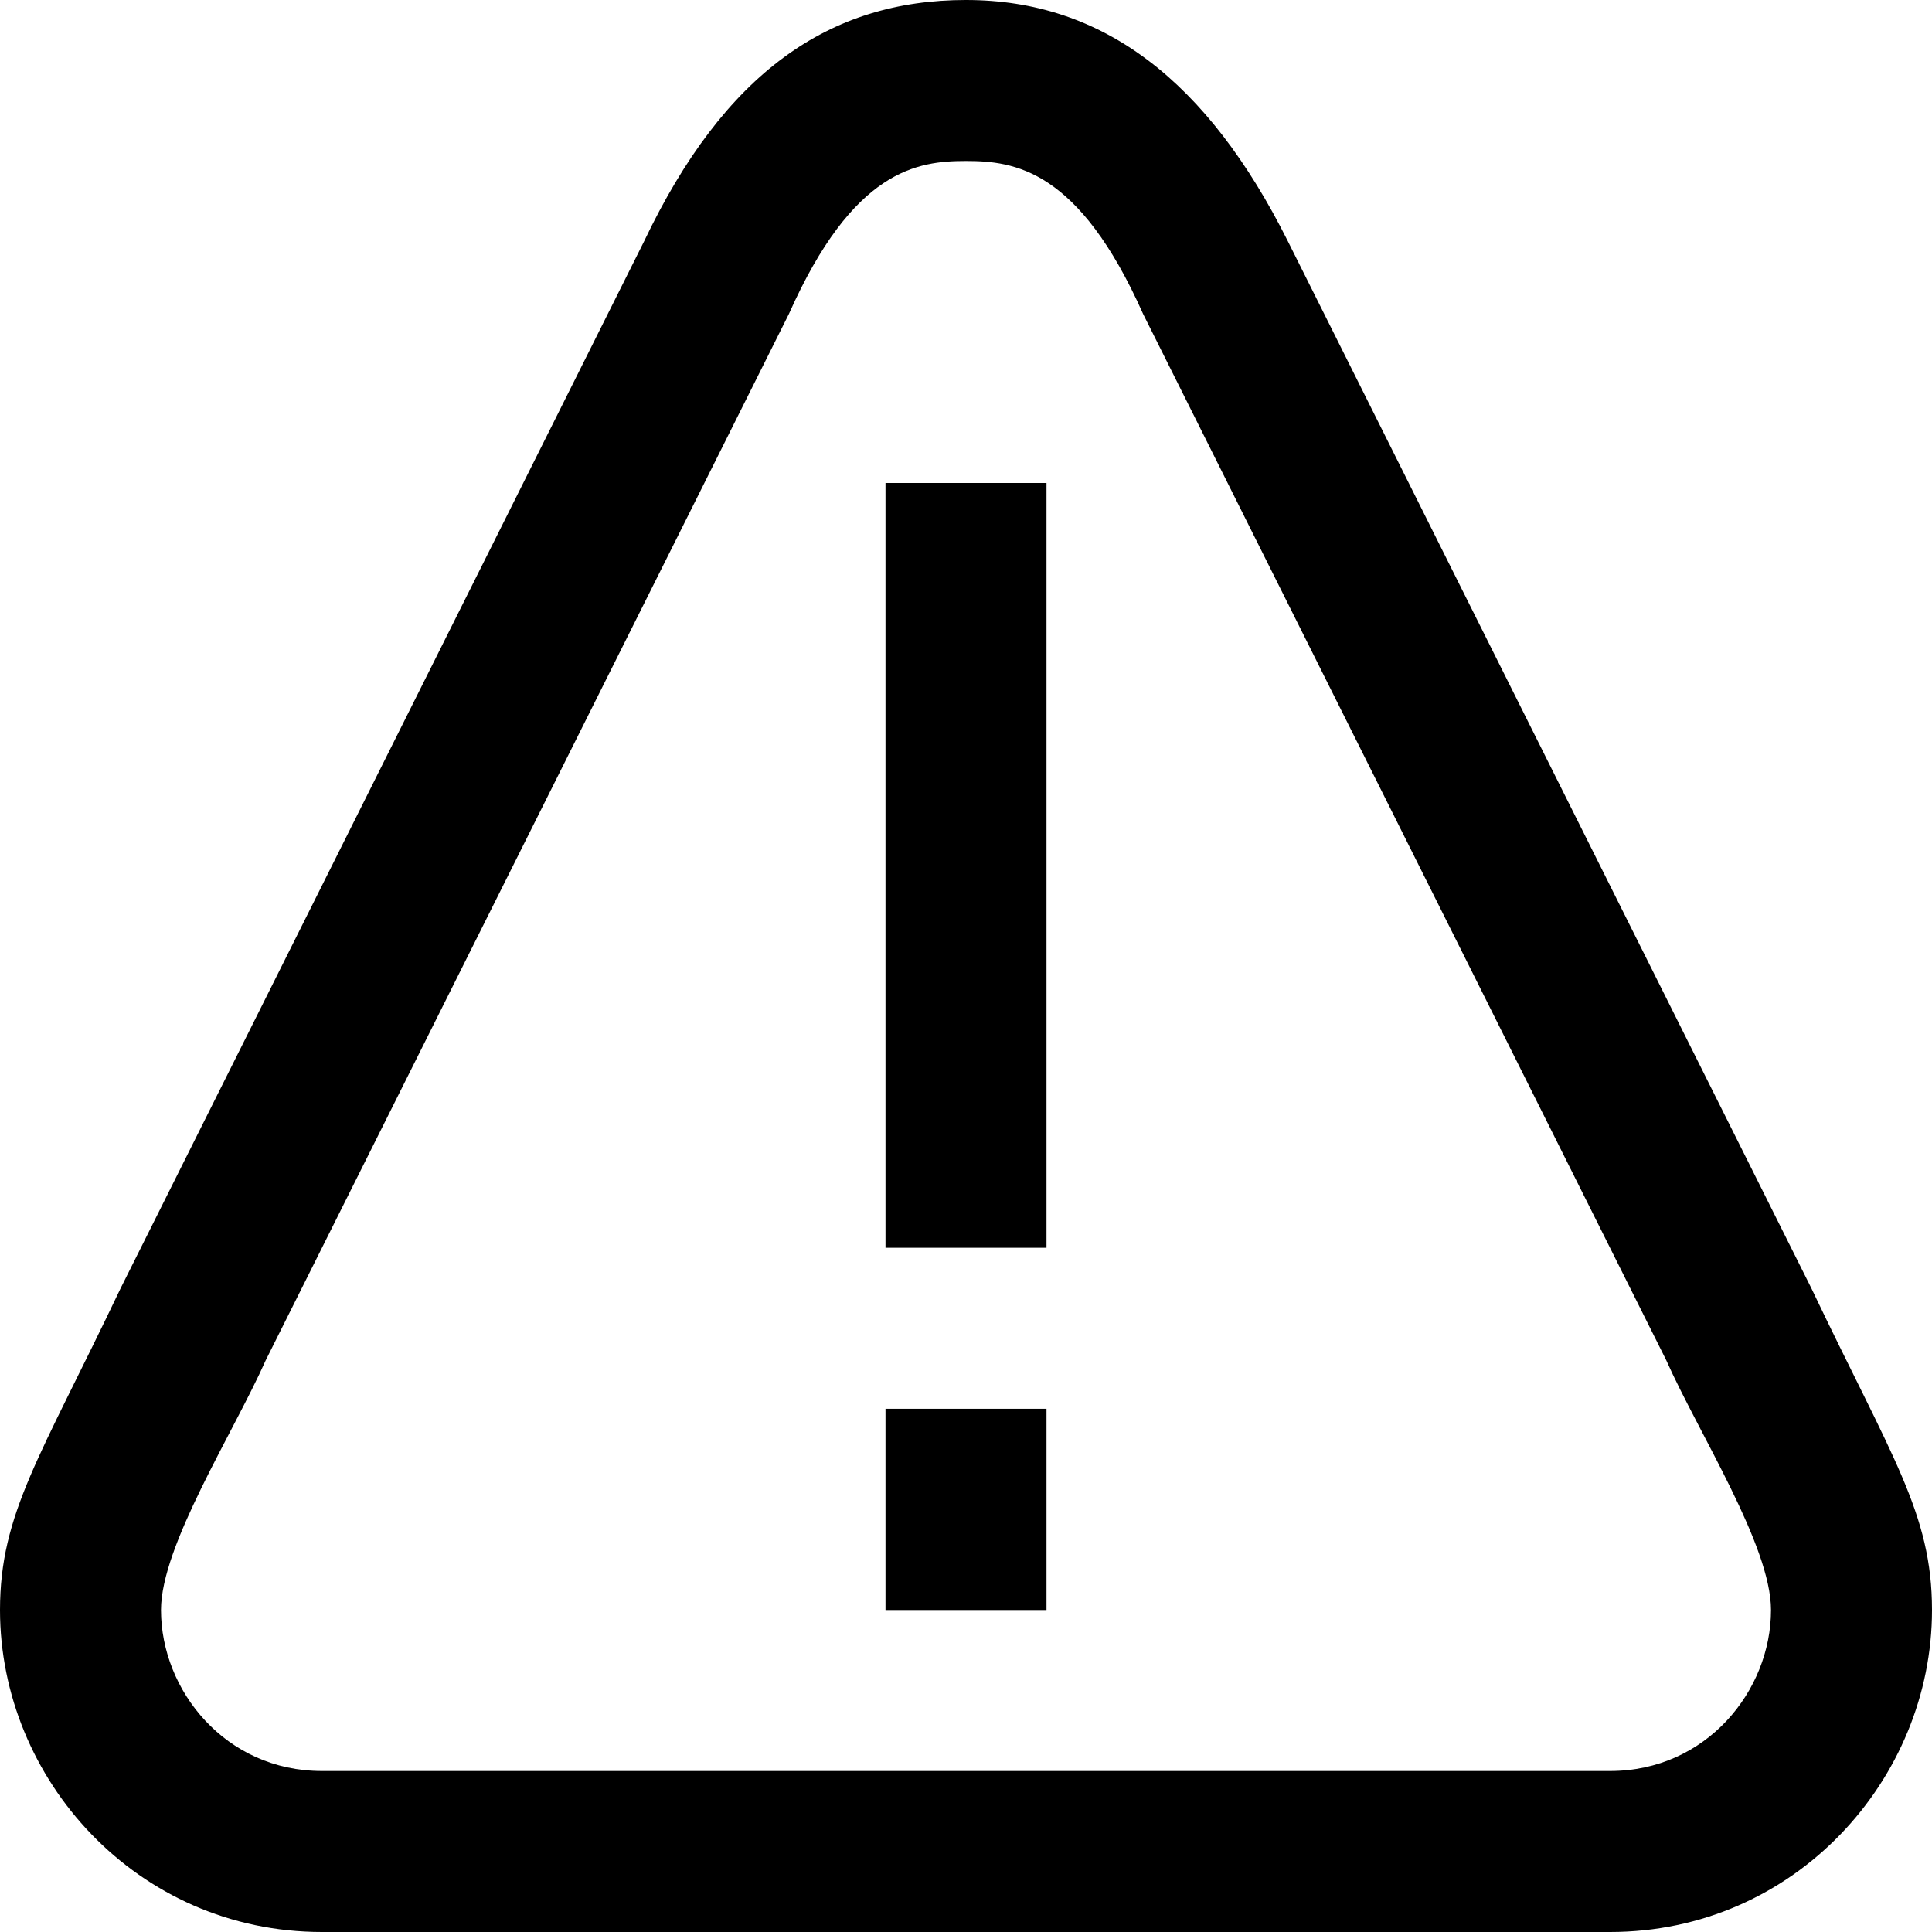 <svg xmlns="http://www.w3.org/2000/svg" width="24" height="24" viewBox="0 0 24 24"><path d="M22.5,16L16,3c-1-2-2.3-3-4-3S9,0.9,8,3L1.5,16C0.5,18.1,0,18.8,0,20c0,2.1,1.7,4,4,4h16c2.3,0,4-1.9,4-4C24,18.8,23.5,18.1,22.5,16z M20,22H4c-1.2,0-2-1-2-2c0-0.8,0.9-2.2,1.3-3.1l6.5-13C10.6,2.1,11.4,2,12,2s1.4,0.1,2.2,1.9l6.5,13c0.4,0.9,1.3,2.3,1.3,3.1C22,21,21.2,22,20,22z M11,20h2v-2.5h-2V20z M11,15.5h2V6h-2V15.5z"/></svg>
